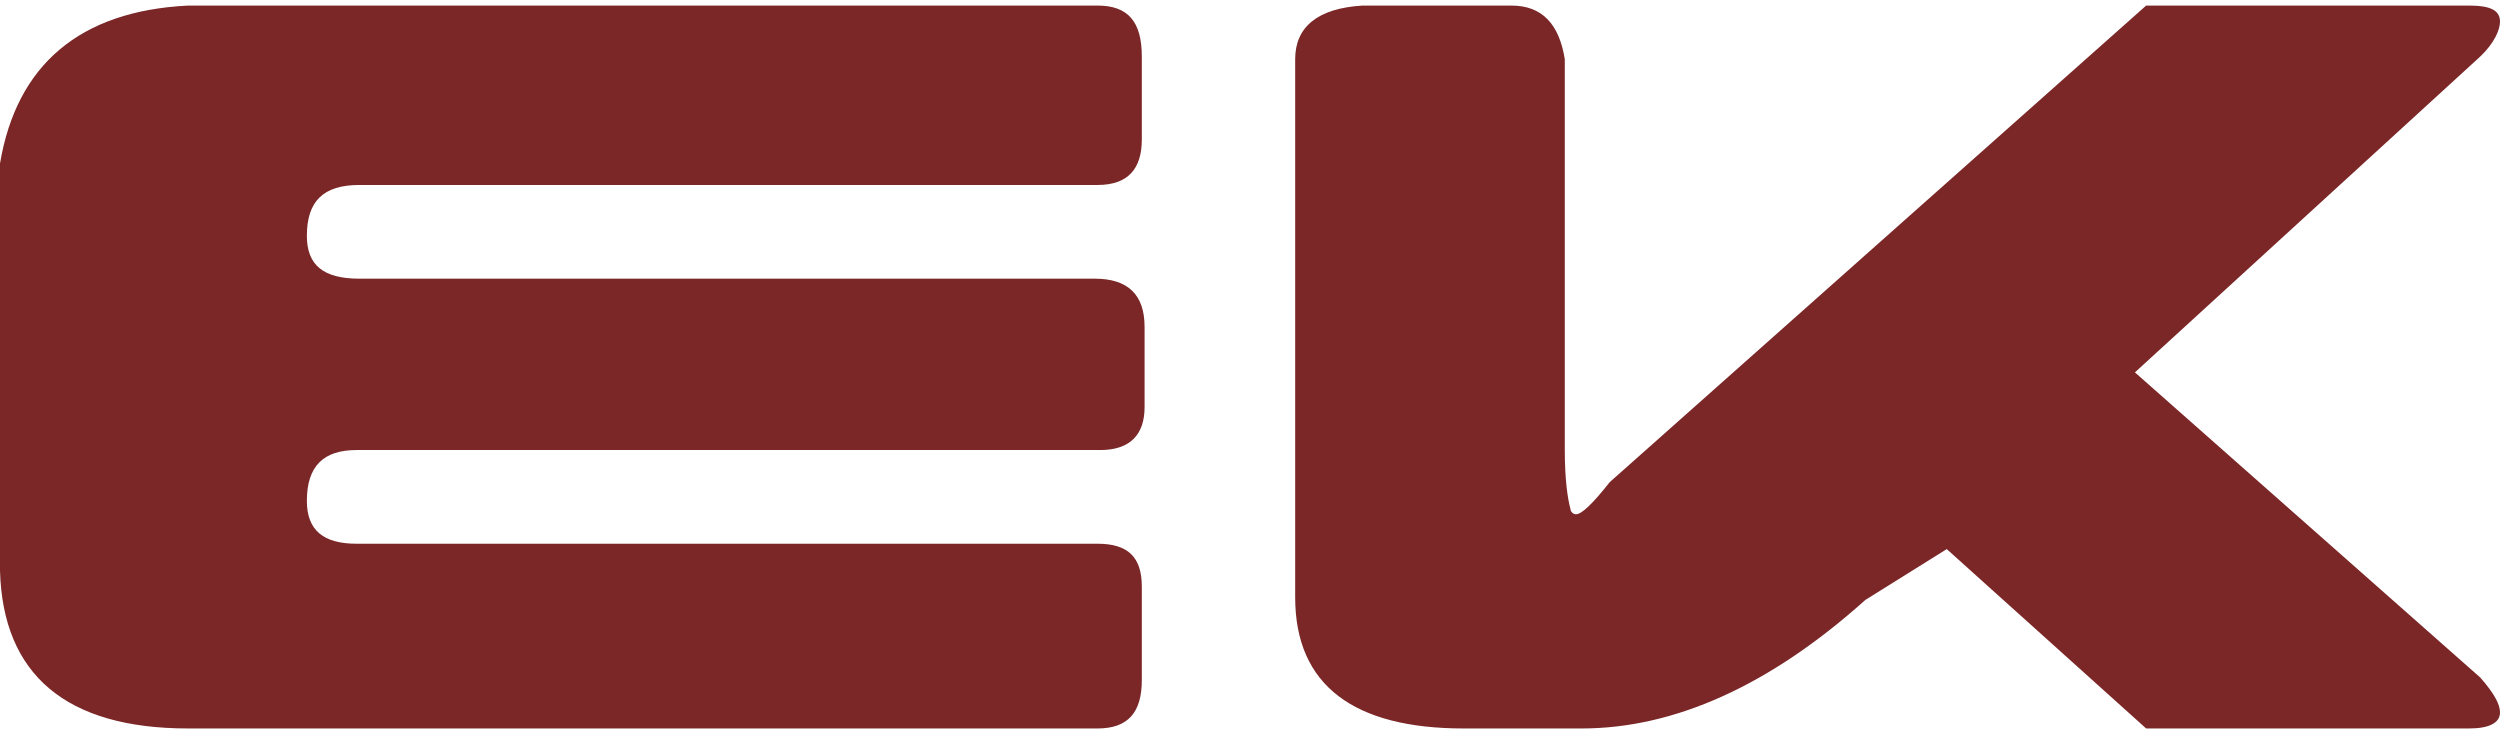 <svg width="83" height="25" viewBox="0 0 83 25" fill="none" xmlns="http://www.w3.org/2000/svg">
<path d="M36.44 18.052C37.449 18.052 37.908 18.496 37.908 19.474V22.585C37.908 23.652 37.449 24.185 36.44 24.185H6.242C2.203 24.185 0.092 22.407 0 18.941V5.43C0.551 2.141 2.662 0.363 6.242 0.185H36.44C37.449 0.185 37.908 0.719 37.908 1.874V4.63C37.908 5.607 37.449 6.141 36.44 6.141H11.932C10.739 6.141 10.188 6.674 10.188 7.83C10.188 8.807 10.739 9.252 11.932 9.252H36.348C37.449 9.252 38 9.785 38 10.852V13.518C38 14.407 37.541 14.941 36.531 14.941H11.841C10.739 14.941 10.188 15.474 10.188 16.63C10.188 17.607 10.739 18.052 11.841 18.052H36.44Z" fill="#7B2627"/>
<path d="M43 19.83V1.963C43 0.896 43.746 0.274 45.238 0.185H50.179C51.205 0.185 51.765 0.807 51.951 1.963V14.941C51.951 15.918 52.044 16.541 52.138 16.896C52.138 16.985 52.231 17.074 52.324 17.074C52.511 17.074 52.883 16.718 53.443 16.007L71.252 0.185H81.974C82.72 0.185 83 0.363 83 0.719C83 0.985 82.814 1.43 82.347 1.874L70.879 12.363L82.347 22.496C82.814 23.03 83 23.385 83 23.652C83 24.007 82.627 24.185 81.974 24.185H71.252L64.632 18.23L61.928 19.919C58.758 22.763 55.587 24.185 52.511 24.185H48.594C44.958 24.185 43 22.763 43 19.83Z" fill="#7B2627"/>
</svg>
